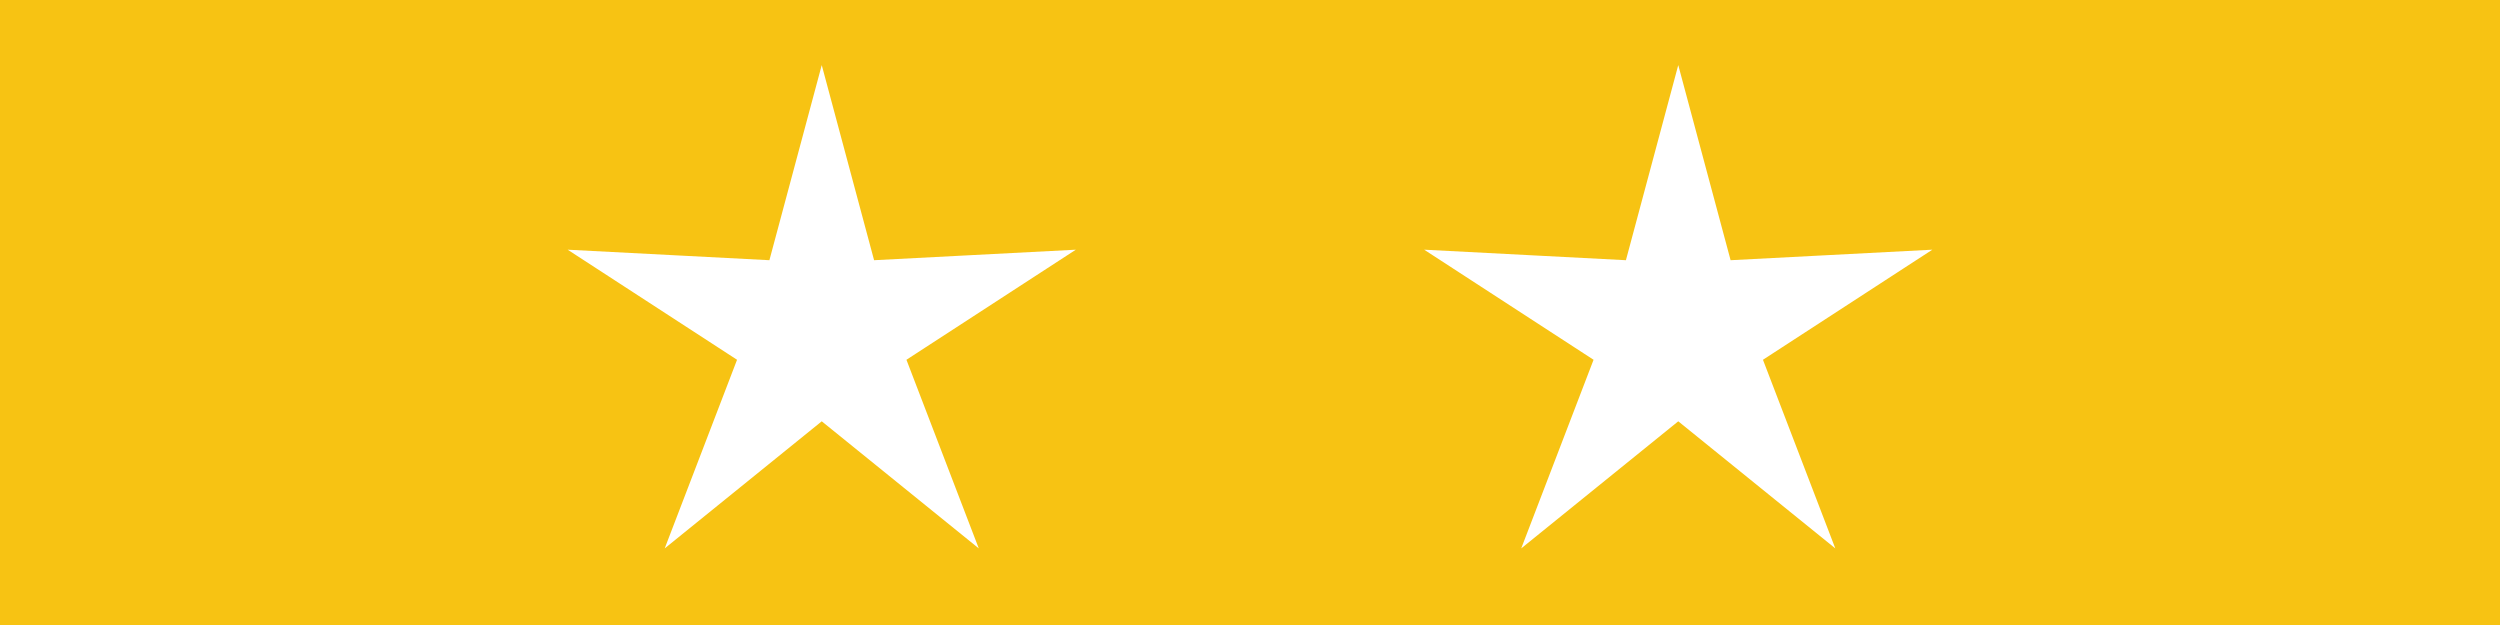 <?xml version="1.0"?>
<svg width="400" height="100" xmlns="http://www.w3.org/2000/svg" xmlns:svg="http://www.w3.org/2000/svg">
 <rect width="100%" height="100%" fill="#333333" stroke="none"/>
 <!-- Created with SVG-edit - https://github.com/SVG-Edit/svgedit-->

 <g class="layer">
  <title>Layer 1</title>
  <rect fill="#f7c313" height="100" id="svg_1" stroke="#f7c313" stroke-width="5" width="400" x="0" y="0"/>
  <polygon cx="131" cy="22" fill="#ffffff" id="svg_4" orient="point" point="5" points="131.479,20.062 137.964,44.235 162.958,42.933 141.972,56.57 150.934,79.938 131.479,64.194 112.024,79.938 120.986,56.57 100,42.933 124.994,44.235 131.479,20.062 137.964,44.235 " r="33.099" r2="11.033" radialshift="0" shape="star" starRadiusMultiplier="3" stroke="#ffffff" stroke-width="5" strokeWidth="5" strokecolor="#000000"/>
  <polygon cx="131" cy="22" fill="#ffffff" id="svg_5" orient="point" point="5" points="268.521,20.062 275.006,44.235 300,42.932 279.014,56.57 287.976,79.938 268.521,64.194 249.066,79.938 258.028,56.57 237.042,42.932 262.036,44.235 268.521,20.062 275.006,44.235 " r="33.099" r2="11.033" radialshift="0" shape="star" starRadiusMultiplier="3" stroke="#ffffff" stroke-width="5" strokeWidth="5" strokecolor="#000000"/>
 </g>
</svg>